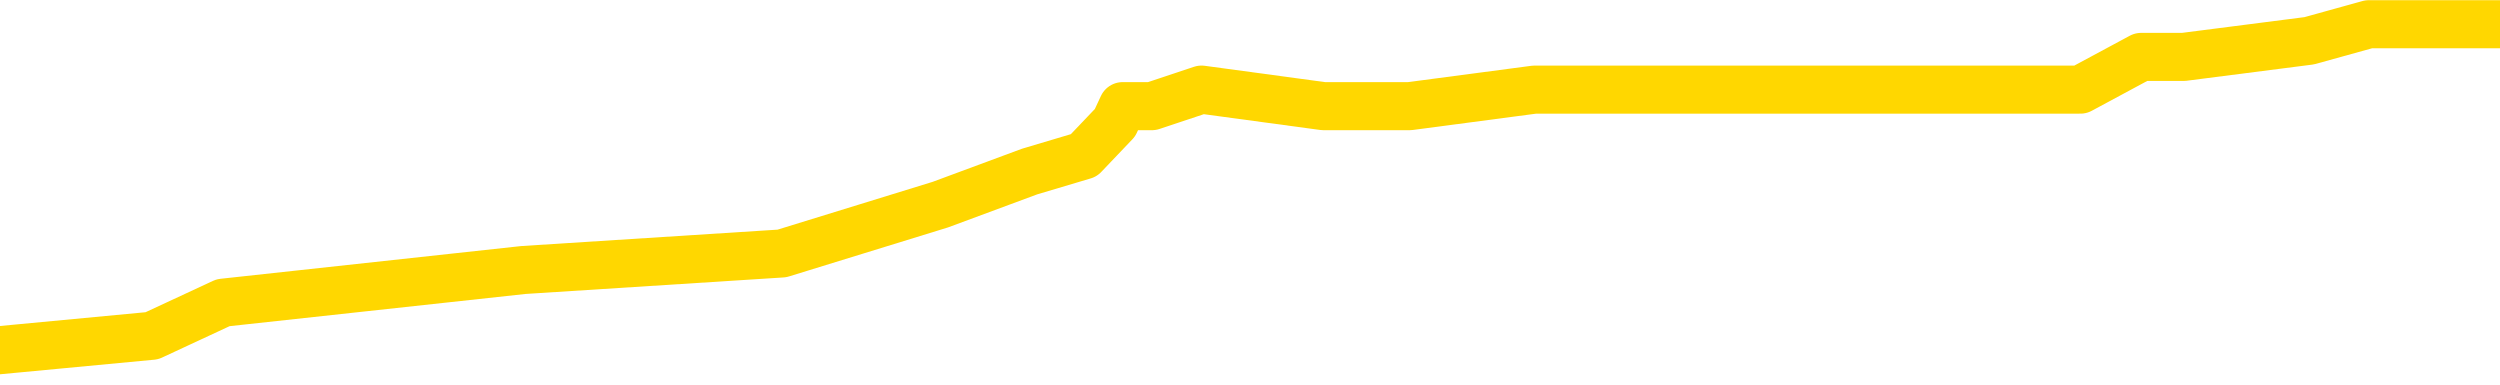 <svg xmlns="http://www.w3.org/2000/svg" version="1.1" viewBox="0 0 6500 1000">
	<path fill="none" stroke="gold" stroke-width="125" stroke-linecap="round" stroke-linejoin="round" d="M0 44503  L-255020 44503 L-254836 44460 L-254345 44375 L-254052 44332 L-253741 44247 L-253506 44204 L-253453 44119 L-253393 44034 L-253240 43991 L-253200 43906 L-253067 43864 L-252775 43821 L-252234 43821 L-251624 43778 L-251576 43778 L-250936 43736 L-250902 43736 L-250377 43736 L-250244 43693 L-249854 43608 L-249526 43523 L-249409 43438 L-249198 43352 L-248481 43352 L-247911 43310 L-247803 43310 L-247629 43267 L-247408 43182 L-247006 43139 L-246980 43054 L-246052 42969 L-245965 42884 L-245883 42798 L-245813 42713 L-245515 42671 L-245363 42585 L-243473 42628 L-243372 42628 L-243110 42628 L-242816 42671 L-242675 42585 L-242426 42585 L-242390 42543 L-242232 42500 L-241769 42415 L-241516 42372 L-241303 42287 L-241052 42244 L-240703 42202 L-239776 42117 L-239682 42031 L-239271 41989 L-238100 41904 L-236911 41861 L-236819 41776 L-236792 41691 L-236526 41605 L-236227 41520 L-236098 41435 L-236060 41350 L-235246 41350 L-234862 41392 L-233801 41435 L-233740 41435 L-233475 42287 L-233004 43097 L-232811 43906 L-232548 44716 L-232211 44673 L-232075 44631 L-231620 44588 L-230877 44545 L-230859 44503 L-230694 44417 L-230626 44417 L-230109 44375 L-229081 44375 L-228885 44332 L-228396 44290 L-228034 44247 L-227625 44247 L-227240 44290 L-225536 44290 L-225438 44290 L-225367 44290 L-225305 44290 L-225121 44247 L-224784 44247 L-224144 44204 L-224067 44162 L-224006 44162 L-223819 44119 L-223739 44119 L-223562 44077 L-223543 44034 L-223313 44034 L-222925 43991 L-222037 43991 L-221997 43949 L-221909 43906 L-221882 43821 L-220874 43778 L-220724 43693 L-220700 43651 L-220567 43608 L-220527 43565 L-219269 43523 L-219211 43523 L-218671 43480 L-218619 43480 L-218572 43480 L-218177 43438 L-218037 43395 L-217837 43352 L-217691 43352 L-217526 43352 L-217249 43395 L-216891 43395 L-216338 43352 L-215693 43310 L-215434 43224 L-215281 43182 L-214880 43139 L-214840 43097 L-214719 43054 L-214657 43097 L-214643 43097 L-214549 43097 L-214256 43054 L-214105 42884 L-213775 42798 L-213697 42713 L-213621 42671 L-213394 42543 L-213328 42458 L-213100 42372 L-213048 42287 L-212883 42244 L-211877 42202 L-211694 42159 L-211143 42117 L-210750 42031 L-210352 41989 L-209502 41904 L-209424 41861 L-208845 41818 L-208404 41818 L-208163 41776 L-208005 41776 L-207605 41691 L-207584 41691 L-207139 41648 L-206734 41605 L-206598 41520 L-206423 41435 L-206286 41350 L-206036 41265 L-205036 41222 L-204954 41179 L-204819 41137 L-204780 41094 L-203890 41051 L-203674 41009 L-203231 40966 L-203114 40924 L-203057 40881 L-202381 40881 L-202280 40838 L-202252 40838 L-200910 40796 L-200504 40753 L-200464 40711 L-199536 40668 L-199438 40625 L-199305 40583 L-198901 40540 L-198875 40498 L-198782 40455 L-198565 40412 L-198154 40327 L-197001 40242 L-196709 40157 L-196680 40072 L-196072 40029 L-195822 39944 L-195802 39901 L-194873 39858 L-194822 39773 L-194699 39731 L-194682 39645 L-194526 39603 L-194351 39518 L-194214 39475 L-194158 39432 L-194050 39390 L-193964 39347 L-193731 39305 L-193656 39262 L-193348 39219 L-193230 39177 L-193060 39134 L-192969 39092 L-192866 39092 L-192843 39049 L-192766 39049 L-192668 38964 L-192301 38921 L-192197 38878 L-191693 38836 L-191241 38793 L-191203 38751 L-191179 38708 L-191138 38665 L-191010 38623 L-190909 38580 L-190467 38538 L-190185 38495 L-189593 38452 L-189462 38410 L-189188 38325 L-189035 38282 L-188882 38239 L-188797 38154 L-188719 38112 L-188533 38069 L-188483 38069 L-188455 38026 L-188375 37984 L-188352 37941 L-188069 37856 L-187465 37771 L-186470 37728 L-186172 37685 L-185438 37643 L-185193 37600 L-185103 37558 L-184526 37515 L-183828 37472 L-183075 37430 L-182757 37387 L-182374 37302 L-182297 37259 L-181663 37217 L-181477 37174 L-181389 37174 L-181260 37174 L-180947 37132 L-180898 37089 L-180756 37046 L-180734 37004 L-179766 36961 L-179221 36919 L-178743 36919 L-178682 36919 L-178358 36919 L-178336 36876 L-178274 36876 L-178064 36833 L-177987 36791 L-177932 36748 L-177910 36706 L-177871 36663 L-177855 36620 L-177098 36578 L-177081 36535 L-176282 36492 L-176129 36450 L-175224 36407 L-174718 36365 L-174489 36279 L-174447 36279 L-174332 36237 L-174156 36194 L-173401 36237 L-173266 36194 L-173102 36152 L-172784 36109 L-172608 36024 L-171586 35939 L-171563 35853 L-171312 35811 L-171099 35726 L-170465 35683 L-170227 35598 L-170194 35512 L-170016 35427 L-169936 35342 L-169846 35299 L-169782 35214 L-169341 35129 L-169318 35086 L-168777 35044 L-168521 35001 L-168026 34959 L-167149 34916 L-167112 34873 L-167060 34831 L-167018 34788 L-166901 34746 L-166625 34703 L-166418 34618 L-166220 34533 L-166197 34447 L-166147 34362 L-166108 34319 L-166030 34277 L-165432 34192 L-165372 34149 L-165269 34106 L-165115 34064 L-164483 34021 L-163802 33979 L-163499 33893 L-163152 33851 L-162955 33808 L-162907 33723 L-162586 33680 L-161959 33638 L-161812 33595 L-161776 33553 L-161718 33510 L-161641 33425 L-161400 33425 L-161312 33382 L-161218 33340 L-160924 33297 L-160789 33254 L-160729 33212 L-160692 33126 L-160420 33126 L-159414 33084 L-159238 33041 L-159188 33041 L-158895 32999 L-158703 32913 L-158370 32871 L-157863 32828 L-157301 32743 L-157286 32658 L-157269 32615 L-157169 32530 L-157054 32445 L-157015 32360 L-156978 32317 L-156912 32317 L-156884 32274 L-156745 32317 L-156452 32317 L-156402 32317 L-156297 32317 L-156032 32274 L-155567 32232 L-155423 32232 L-155368 32146 L-155311 32104 L-155120 32061 L-154755 32019 L-154541 32019 L-154346 32019 L-154288 32019 L-154229 31933 L-154075 31891 L-153806 31848 L-153376 32061 L-153360 32061 L-153283 32019 L-153219 31976 L-153090 31678 L-153066 31635 L-152782 31593 L-152734 31550 L-152680 31507 L-152217 31465 L-152179 31465 L-152138 31422 L-151948 31380 L-151467 31337 L-150980 31294 L-150964 31252 L-150926 31209 L-150669 31167 L-150592 31081 L-150362 31039 L-150346 30953 L-150051 30868 L-149609 30826 L-149162 30783 L-148658 30740 L-148504 30698 L-148217 30655 L-148177 30570 L-147846 30527 L-147624 30485 L-147107 30400 L-147031 30357 L-146783 30272 L-146589 30187 L-146529 30144 L-145753 30101 L-145679 30101 L-145448 30059 L-145432 30059 L-145370 30016 L-145174 29974 L-144710 29974 L-144687 29931 L-144557 29931 L-143256 29931 L-143240 29931 L-143162 29888 L-143069 29888 L-142851 29888 L-142699 29846 L-142521 29888 L-142467 29931 L-142180 29974 L-142140 29974 L-141771 29974 L-141330 29974 L-141147 29974 L-140826 29931 L-140531 29931 L-140085 29846 L-140013 29803 L-139551 29718 L-139113 29675 L-138931 29633 L-137477 29547 L-137345 29505 L-136888 29420 L-136662 29377 L-136276 29292 L-135759 29207 L-134805 29121 L-134011 29036 L-133336 28994 L-132911 28908 L-132600 28866 L-132370 28738 L-131686 28610 L-131673 28482 L-131463 28312 L-131441 28269 L-131267 28184 L-130317 28141 L-130049 28056 L-129234 28014 L-128923 27928 L-128886 27886 L-128828 27801 L-128211 27758 L-127574 27673 L-125948 27630 L-125274 27587 L-124632 27587 L-124554 27587 L-124498 27587 L-124462 27587 L-124434 27545 L-124322 27460 L-124304 27417 L-124281 27374 L-124128 27332 L-124074 27247 L-123996 27204 L-123877 27161 L-123779 27119 L-123662 27076 L-123392 26991 L-123123 26948 L-123105 26863 L-122905 26821 L-122758 26735 L-122532 26693 L-122398 26650 L-122089 26608 L-122029 26565 L-121676 26480 L-121327 26437 L-121226 26394 L-121162 26309 L-121102 26267 L-120718 26181 L-120337 26139 L-120232 26096 L-119972 26054 L-119701 25968 L-119542 25926 L-119509 25883 L-119447 25841 L-119306 25798 L-119122 25755 L-119078 25713 L-118790 25713 L-118774 25670 L-118540 25670 L-118479 25628 L-118441 25628 L-117861 25585 L-117728 25542 L-117704 25372 L-117686 25074 L-117668 24733 L-117652 24392 L-117628 24051 L-117612 23795 L-117591 23497 L-117574 23199 L-117551 23028 L-117534 22858 L-117512 22730 L-117496 22645 L-117447 22517 L-117374 22389 L-117340 22176 L-117316 22006 L-117280 21835 L-117239 21665 L-117202 21580 L-117186 21409 L-117162 21282 L-117125 21196 L-117108 21069 L-117085 20983 L-117067 20898 L-117049 20813 L-117033 20728 L-117003 20600 L-116977 20472 L-116932 20429 L-116916 20344 L-116874 20302 L-116826 20216 L-116755 20131 L-116740 20046 L-116724 19961 L-116661 19918 L-116622 19876 L-116583 19833 L-116417 19790 L-116352 19748 L-116336 19705 L-116292 19620 L-116233 19577 L-116021 19535 L-115987 19492 L-115945 19449 L-115867 19407 L-115329 19364 L-115251 19322 L-115147 19236 L-115058 19194 L-114882 19151 L-114532 19109 L-114376 19066 L-113938 19023 L-113781 18981 L-113651 18938 L-112947 18853 L-112746 18810 L-111786 18725 L-111303 18682 L-111204 18682 L-111112 18640 L-110867 18597 L-110794 18555 L-110351 18469 L-110255 18427 L-110240 18384 L-110224 18342 L-110199 18299 L-109733 18256 L-109516 18214 L-109376 18171 L-109083 18129 L-108994 18086 L-108953 18043 L-108923 18001 L-108750 17958 L-108691 17916 L-108615 17873 L-108535 17830 L-108465 17830 L-108156 17788 L-108071 17745 L-107857 17703 L-107822 17660 L-107138 17617 L-107039 17575 L-106834 17532 L-106788 17489 L-106509 17447 L-106447 17404 L-106430 17319 L-106352 17276 L-106044 17191 L-106020 17149 L-105966 17063 L-105943 17021 L-105821 16978 L-105685 16893 L-105441 16850 L-105315 16850 L-104668 16808 L-104652 16808 L-104628 16808 L-104447 16723 L-104371 16680 L-104279 16637 L-103852 16595 L-103435 16552 L-103043 16467 L-102964 16424 L-102945 16382 L-102582 16339 L-102345 16296 L-102117 16254 L-101804 16211 L-101726 16169 L-101645 16083 L-101467 15998 L-101452 15956 L-101186 15870 L-101106 15828 L-100876 15785 L-100650 15743 L-100334 15743 L-100159 15700 L-99798 15700 L-99406 15657 L-99337 15572 L-99273 15530 L-99133 15444 L-99081 15402 L-98979 15317 L-98478 15274 L-98280 15231 L-98034 15189 L-97848 15146 L-97548 15103 L-97472 15061 L-97306 14976 L-96422 14933 L-96393 14848 L-96270 14763 L-95692 14720 L-95614 14677 L-94900 14677 L-94588 14677 L-94375 14677 L-94358 14677 L-93972 14677 L-93447 14592 L-93001 14550 L-92671 14507 L-92518 14464 L-92192 14464 L-92014 14422 L-91933 14422 L-91726 14337 L-91551 14294 L-90622 14251 L-89733 14209 L-89693 14166 L-89466 14166 L-89086 14123 L-88299 14081 L-88064 14038 L-87989 13996 L-87631 13953 L-87059 13868 L-86792 13825 L-86406 13783 L-86302 13783 L-86132 13783 L-85514 13783 L-85303 13783 L-84995 13783 L-84942 13740 L-84814 13697 L-84761 13655 L-84642 13612 L-84306 13527 L-83346 13484 L-83215 13399 L-83013 13357 L-82382 13314 L-82071 13271 L-81657 13229 L-81629 13186 L-81484 13144 L-81064 13101 L-79731 13101 L-79684 13058 L-79556 12973 L-79539 12930 L-78961 12845 L-78755 12803 L-78726 12760 L-78685 12717 L-78628 12675 L-78590 12632 L-78512 12590 L-78369 12547 L-77914 12504 L-77796 12462 L-77511 12419 L-77138 12377 L-77042 12334 L-76715 12291 L-76361 12249 L-76191 12206 L-76143 12164 L-76034 12121 L-75945 12078 L-75918 12036 L-75841 11951 L-75538 11908 L-75504 11823 L-75432 11780 L-75064 11737 L-74729 11695 L-74648 11695 L-74428 11652 L-74257 11610 L-74229 11567 L-73732 11524 L-73183 11439 L-72302 11397 L-72204 11311 L-72127 11269 L-71852 11226 L-71605 11141 L-71531 11098 L-71470 11013 L-71351 10971 L-71308 10928 L-71198 10885 L-71122 10800 L-70421 10757 L-70175 10715 L-70136 10672 L-69979 10630 L-69380 10630 L-69153 10630 L-69061 10630 L-68586 10630 L-67989 10544 L-67469 10502 L-67448 10459 L-67303 10417 L-66983 10417 L-66441 10417 L-66209 10417 L-66038 10417 L-65552 10374 L-65324 10331 L-65239 10289 L-64893 10246 L-64567 10246 L-64044 10204 L-63717 10161 L-63116 10118 L-62919 10033 L-62867 9991 L-62826 9948 L-62545 9905 L-61860 9820 L-61550 9778 L-61525 9692 L-61334 9650 L-61111 9607 L-61025 9564 L-60362 9479 L-60337 9437 L-60116 9351 L-59786 9309 L-59434 9224 L-59229 9181 L-58996 9096 L-58738 9053 L-58549 8968 L-58502 8925 L-58274 8883 L-58240 8840 L-58083 8798 L-57869 8755 L-57696 8712 L-57605 8670 L-57327 8627 L-57084 8585 L-56768 8542 L-56342 8542 L-56305 8542 L-55821 8542 L-55588 8542 L-55376 8499 L-55150 8457 L-54600 8457 L-54353 8414 L-53519 8414 L-53463 8371 L-53441 8329 L-53283 8286 L-52822 8244 L-52781 8201 L-52441 8116 L-52308 8073 L-52085 8031 L-51513 7988 L-51041 7945 L-50847 7903 L-50654 7860 L-50464 7818 L-50363 7775 L-49994 7732 L-49948 7690 L-49866 7647 L-48573 7605 L-48525 7562 L-48256 7562 L-48111 7562 L-47560 7562 L-47444 7519 L-47362 7477 L-47003 7434 L-46779 7391 L-46498 7349 L-46169 7264 L-45661 7221 L-45548 7178 L-45469 7136 L-45305 7093 L-45011 7093 L-44542 7093 L-44345 7136 L-44295 7136 L-43645 7093 L-43523 7051 L-43069 7051 L-43033 7008 L-42565 6965 L-42454 6923 L-42438 6880 L-42222 6880 L-42041 6838 L-41509 6838 L-40480 6838 L-40280 6795 L-39822 6752 L-38874 6667 L-38775 6625 L-38421 6539 L-38360 6497 L-38346 6454 L-38311 6412 L-37941 6369 L-37821 6326 L-37579 6284 L-37416 6241 L-37228 6198 L-37107 6156 L-36037 6071 L-35179 6028 L-34966 5943 L-34869 5900 L-34695 5815 L-34362 5772 L-34290 5730 L-34232 5687 L-34057 5687 L-33668 5645 L-33433 5602 L-33321 5559 L-33204 5517 L-32224 5474 L-32198 5432 L-31604 5346 L-31571 5346 L-31423 5304 L-31138 5261 L-30226 5261 L-29280 5261 L-29127 5219 L-29025 5219 L-28893 5176 L-28750 5133 L-28724 5091 L-28609 5048 L-28391 5005 L-27710 4963 L-27580 4920 L-27277 4878 L-27037 4792 L-26705 4750 L-26066 4707 L-25723 4622 L-25662 4579 L-25506 4579 L-24584 4579 L-24114 4579 L-24070 4579 L-24058 4537 L-24016 4494 L-23994 4452 L-23967 4409 L-23823 4366 L-23401 4324 L-23066 4324 L-22874 4281 L-22446 4281 L-22258 4239 L-21869 4153 L-21335 4111 L-20962 4068 L-20941 4068 L-20691 4025 L-20572 3983 L-20497 3940 L-20361 3898 L-20321 3855 L-20242 3812 L-19847 3770 L-19351 3727 L-19239 3642 L-19066 3599 L-18758 3557 L-18311 3514 L-17988 3472 L-17845 3386 L-17418 3301 L-17265 3216 L-17210 3131 L-16396 3088 L-16376 3046 L-16004 3003 L-15947 3003 L-14818 2960 L-14750 2960 L-14192 2918 L-13997 2875 L-13861 2832 L-13628 2790 L-13281 2747 L-13246 2662 L-13211 2619 L-13142 2534 L-12794 2492 L-12621 2449 L-12137 2406 L-12120 2364 L-11795 2321 L-11638 2279 L-10497 2193 L-10472 2151 L-10280 2066 L-10087 2023 L-9837 1980 L-9819 1938 L-8799 1895 L-8501 1853 L-8426 1810 L-8290 1725 L-8114 1682 L-7537 1597 L-7322 1554 L-7258 1512 L-7127 1469 L-7090 1384 L-6567 1341 L-6429 18129 L-6415 18129 L-6392 18129 L-6372 18129 L-6145 1299 L-5369 1299 L-5327 1299 L-4959 1299 L-4881 1256 L-4829 1213 L-4156 1171 L-3413 1128 L-2989 1128 L-2541 1086 L-1479 1043 L-1168 958 L-758 958 L-686 915 L-161 915 L-67 915 L-49 915 L395 873 L580 787 L1361 702 L2033 659 L2445 532 L2677 446 L2818 404 L2899 319 L2919 276 L2995 276 L3124 233 L3441 276 L3665 276 L3990 233 L4052 233 L4422 233 L4455 233 L4664 233 L5331 233 L5409 233 L5567 148 L5677 148 L6004 106 L6159 63 L6500 63" />
</svg>
